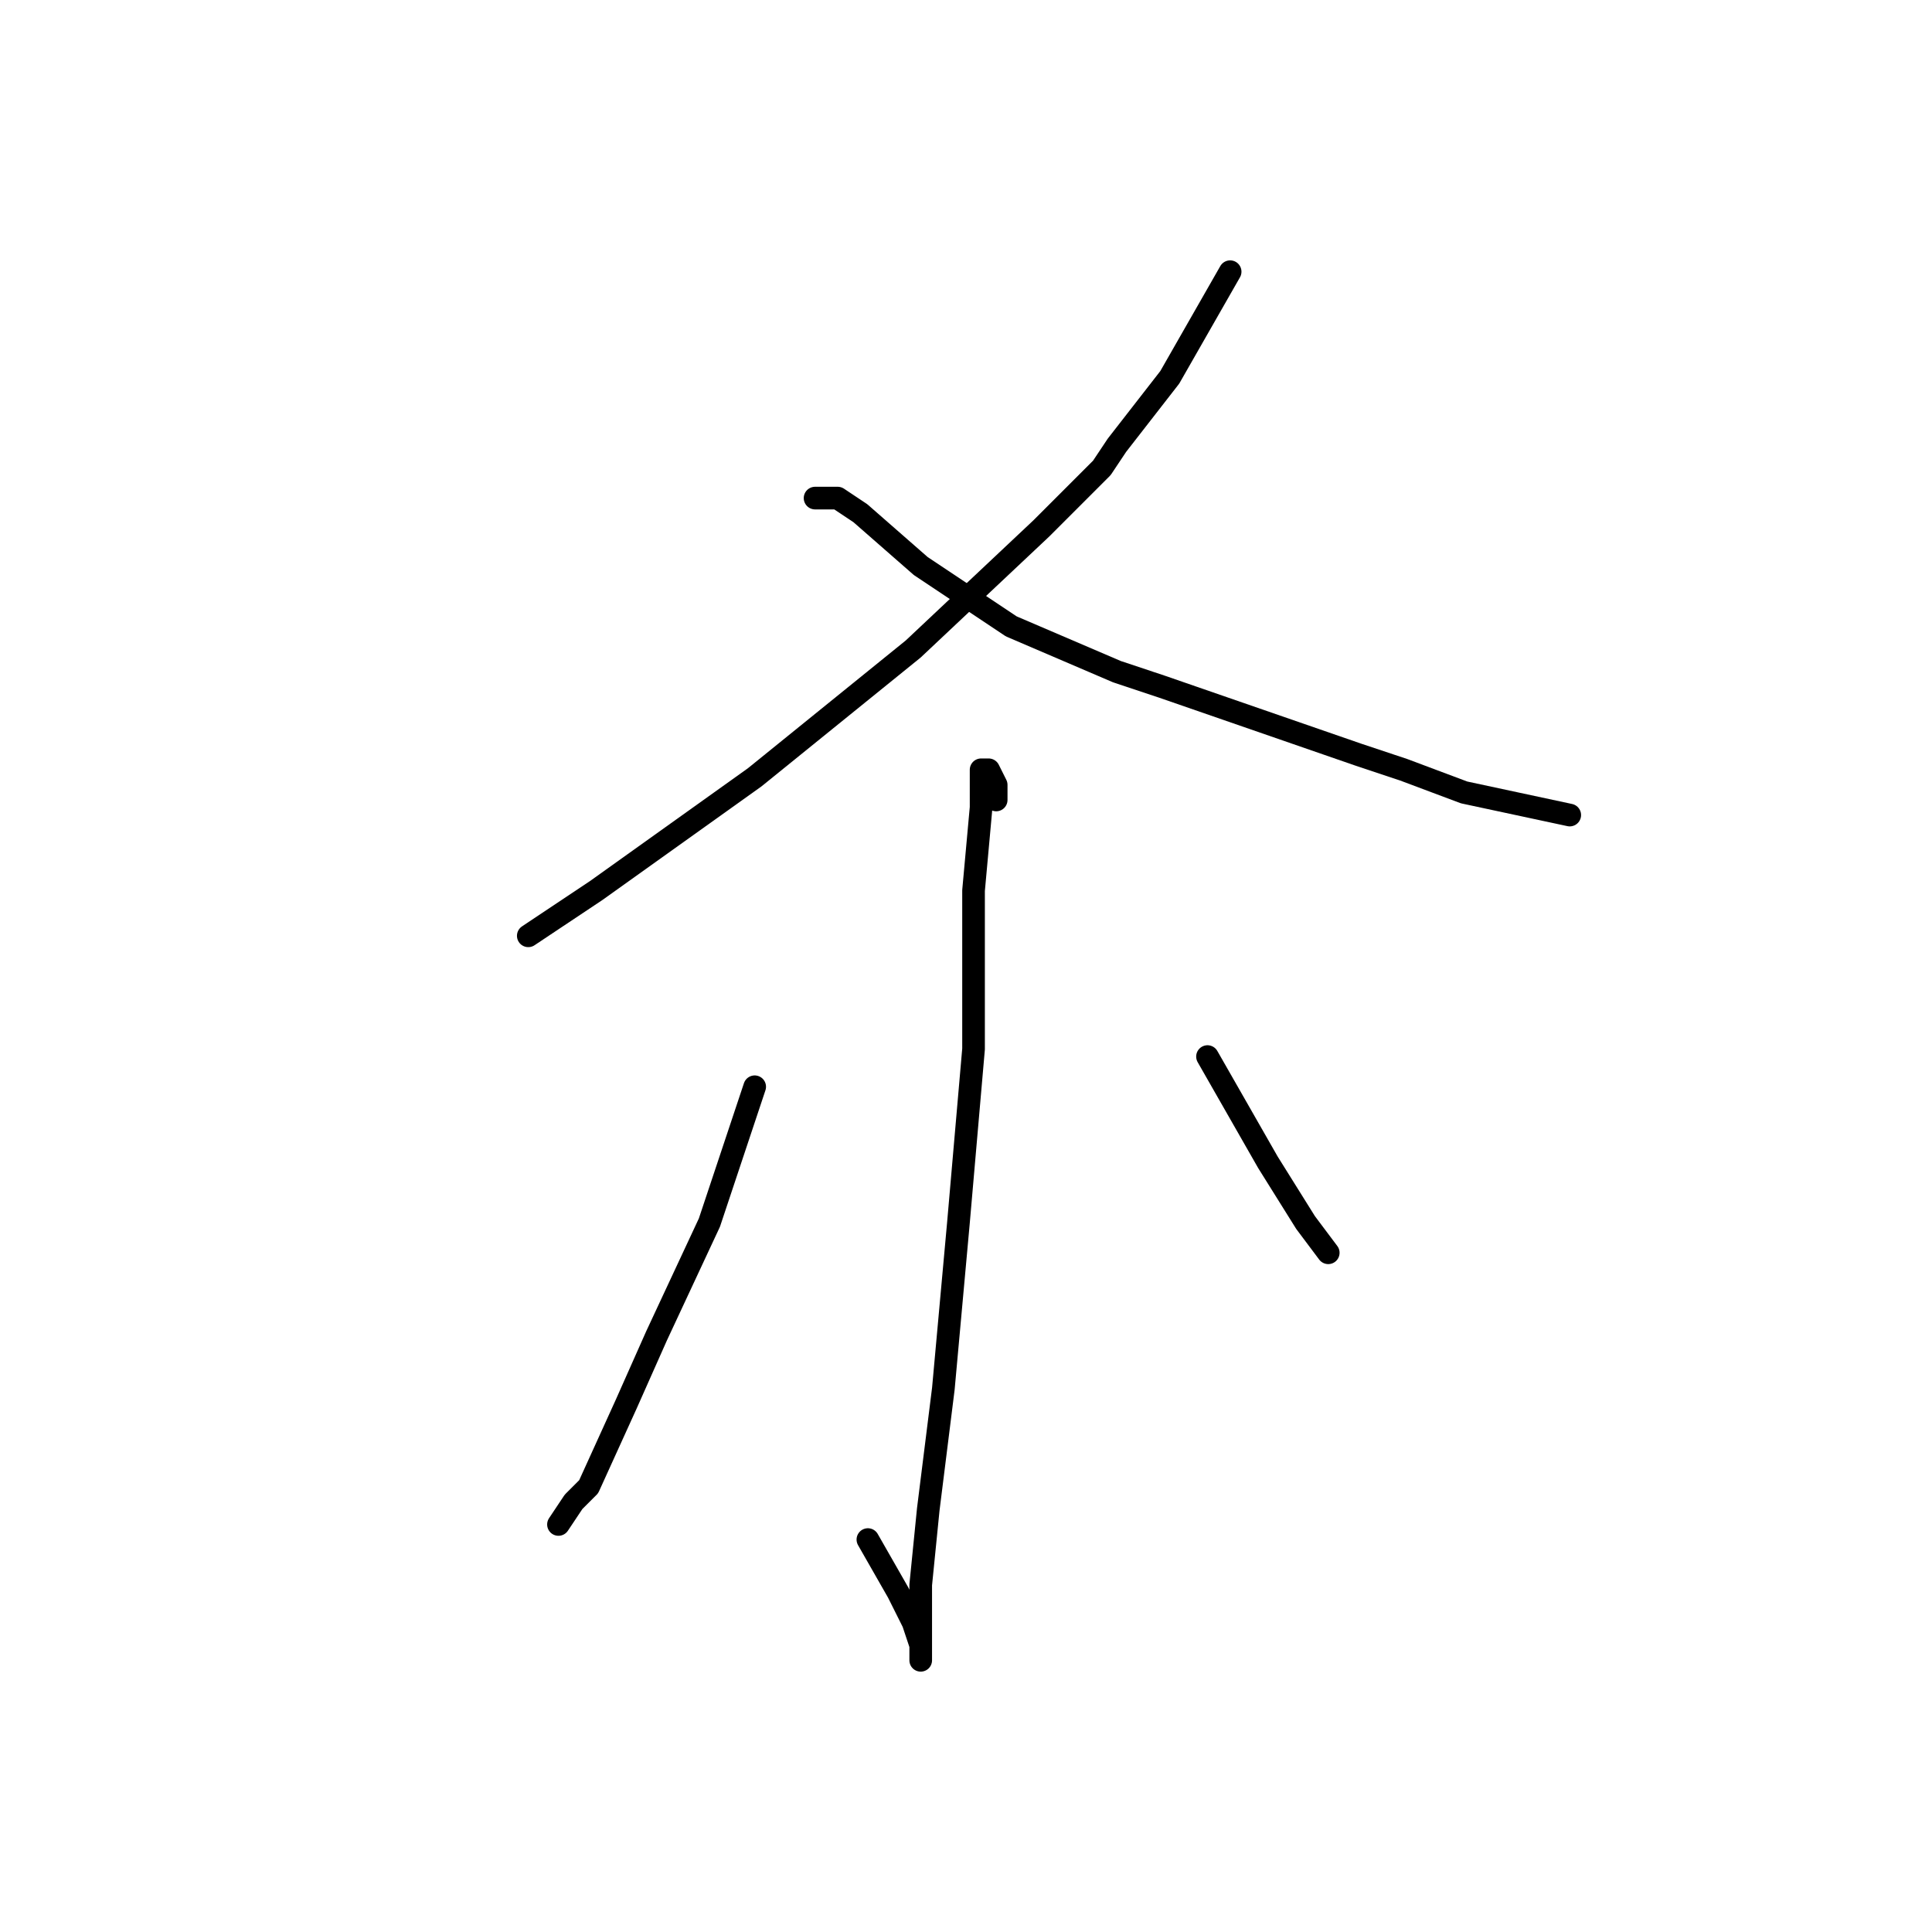 <?xml version="1.0" standalone="no"?>
    <svg width="256" height="256" xmlns="http://www.w3.org/2000/svg" version="1.1">
    <polyline stroke="black" stroke-width="3" stroke-linecap="round" fill="transparent" stroke-linejoin="round" points="163 36 159 43 155 50 148 59 146 62 138 70 121 86 100 103 79 118 70 124 70 124 " />
        <polyline stroke="black" stroke-width="3" stroke-linecap="round" fill="transparent" stroke-linejoin="round" points="108 66 109 66 110 66 111 66 114 68 122 75 134 83 148 89 154 91 180 100 186 102 194 105 208 108 208 108 " />
        <polyline stroke="black" stroke-width="3" stroke-linecap="round" fill="transparent" stroke-linejoin="round" points="132 106 132 105 132 104 131 102 130 102 130 105 130 107 129 118 129 139 127 162 125 184 123 200 122 210 122 215 122 216 122 219 122 220 122 218 121 215 119 211 115 204 115 204 " />
        <polyline stroke="black" stroke-width="3" stroke-linecap="round" fill="transparent" stroke-linejoin="round" points="100 144 97 153 94 162 87 177 83 186 78 197 76 199 74 202 74 202 " />
        <polyline stroke="black" stroke-width="3" stroke-linecap="round" fill="transparent" stroke-linejoin="round" points="160 140 164 147 168 154 173 162 176 166 176 166 " />
        </svg>